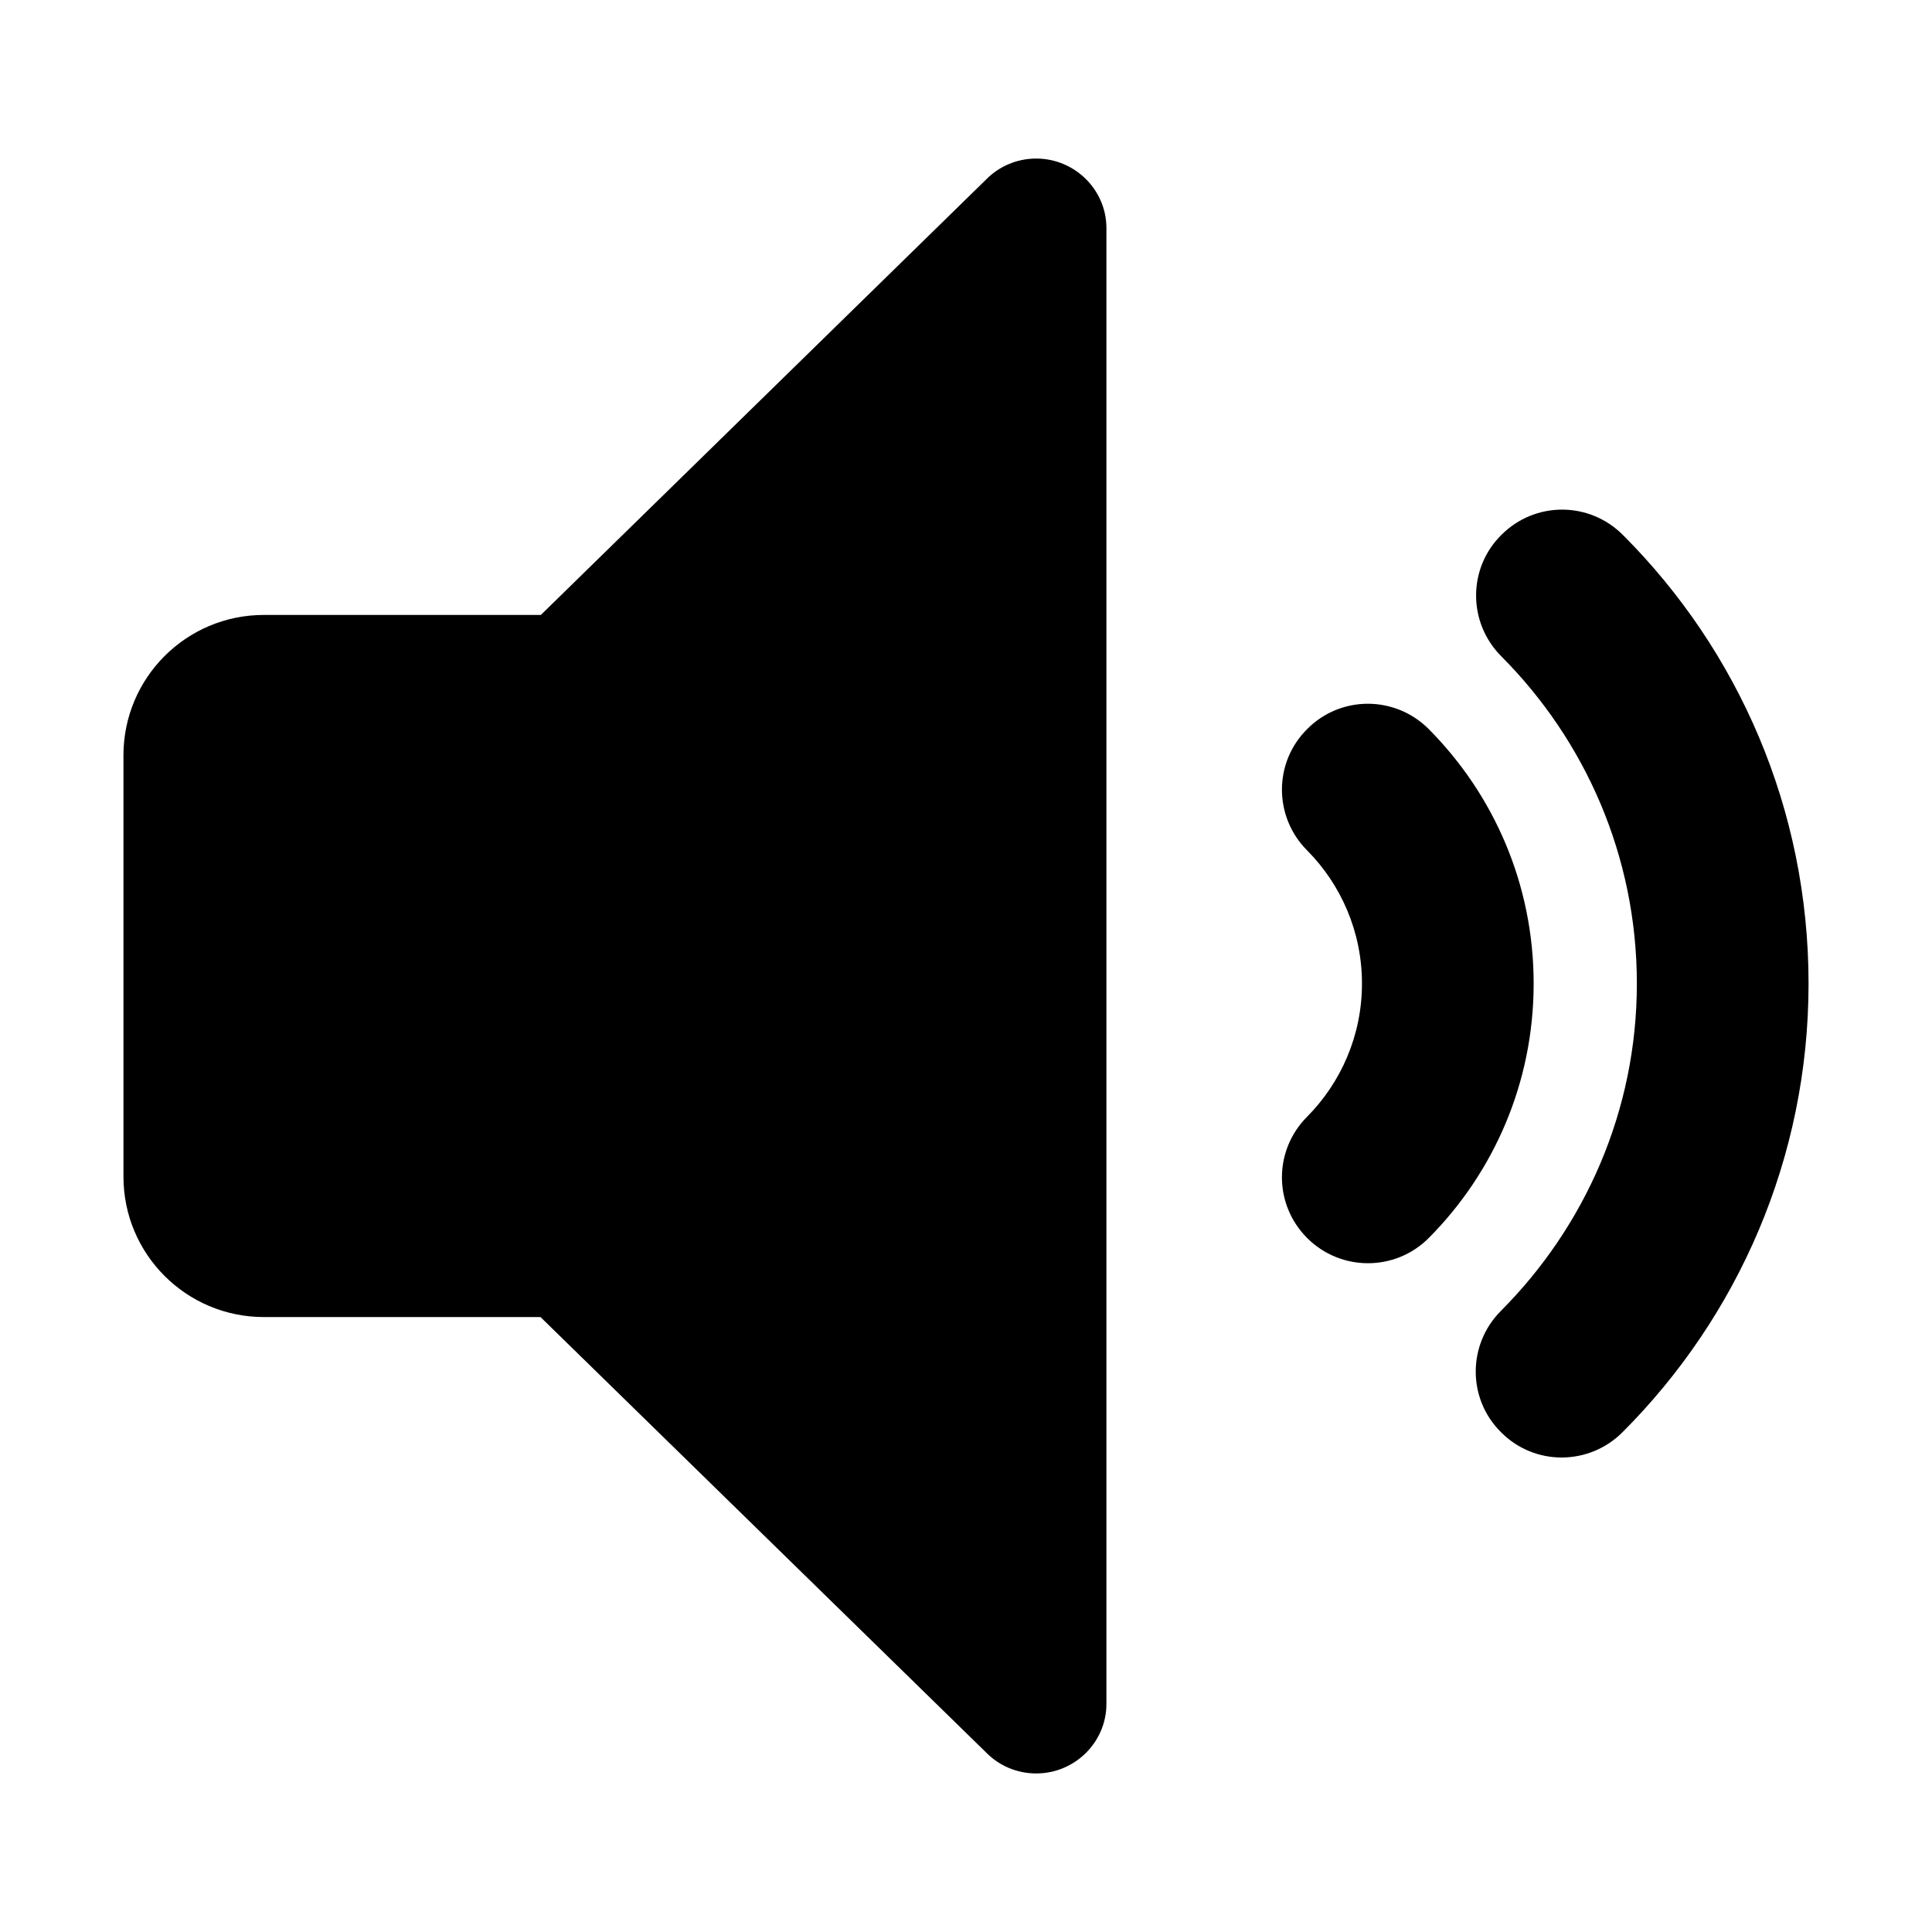<svg xmlns="http://www.w3.org/2000/svg" xml:space="preserve" viewBox="0 0 500 500">
  <path
    clip-rule="evenodd"
    d="M139.884,340.854L255.36,453.696  c3.271,3.275,7.814,5.27,12.812,5.27c9.988,0,18.169-8.081,18.169-17.993V59.025c0-9.902-8.181-17.991-18.169-17.991  c-5.093,0-9.724,2.09-12.998,5.452L139.971,159.146H68.29c-20.077,0-36.34,16.264-36.34,36.343v109.025  c0,20.078,16.264,36.34,36.34,36.34H139.884z M388.553,138.433c-8.723,8.629-8.723,22.713,0,31.437  c21.623,21.714,35.064,51.607,35.064,84.675c0,33.077-13.529,62.96-35.151,84.679c-8.731,8.723-8.731,22.804,0,31.435  c8.623,8.724,22.712,8.724,31.435,0c29.707-29.712,48.15-70.774,48.15-116.113c0-45.245-18.26-86.225-47.876-115.93l-0.188-0.182  C411.269,129.708,397.276,129.708,388.553,138.433z M369.743,320.412c16.804-16.892,27.166-40.158,27.166-65.868  c0-25.713-10.362-48.969-27.166-65.871c-8.72-8.721-22.804-8.721-31.435,0c-8.724,8.634-8.724,22.713,0,31.437  c8.723,8.815,14.168,20.988,14.168,34.434c0,13.449-5.445,25.623-14.168,34.435c-8.724,8.723-8.724,22.715,0,31.434  C346.939,329.048,361.023,329.135,369.743,320.412z"
    fill-rule="evenodd"
  />
</svg>
